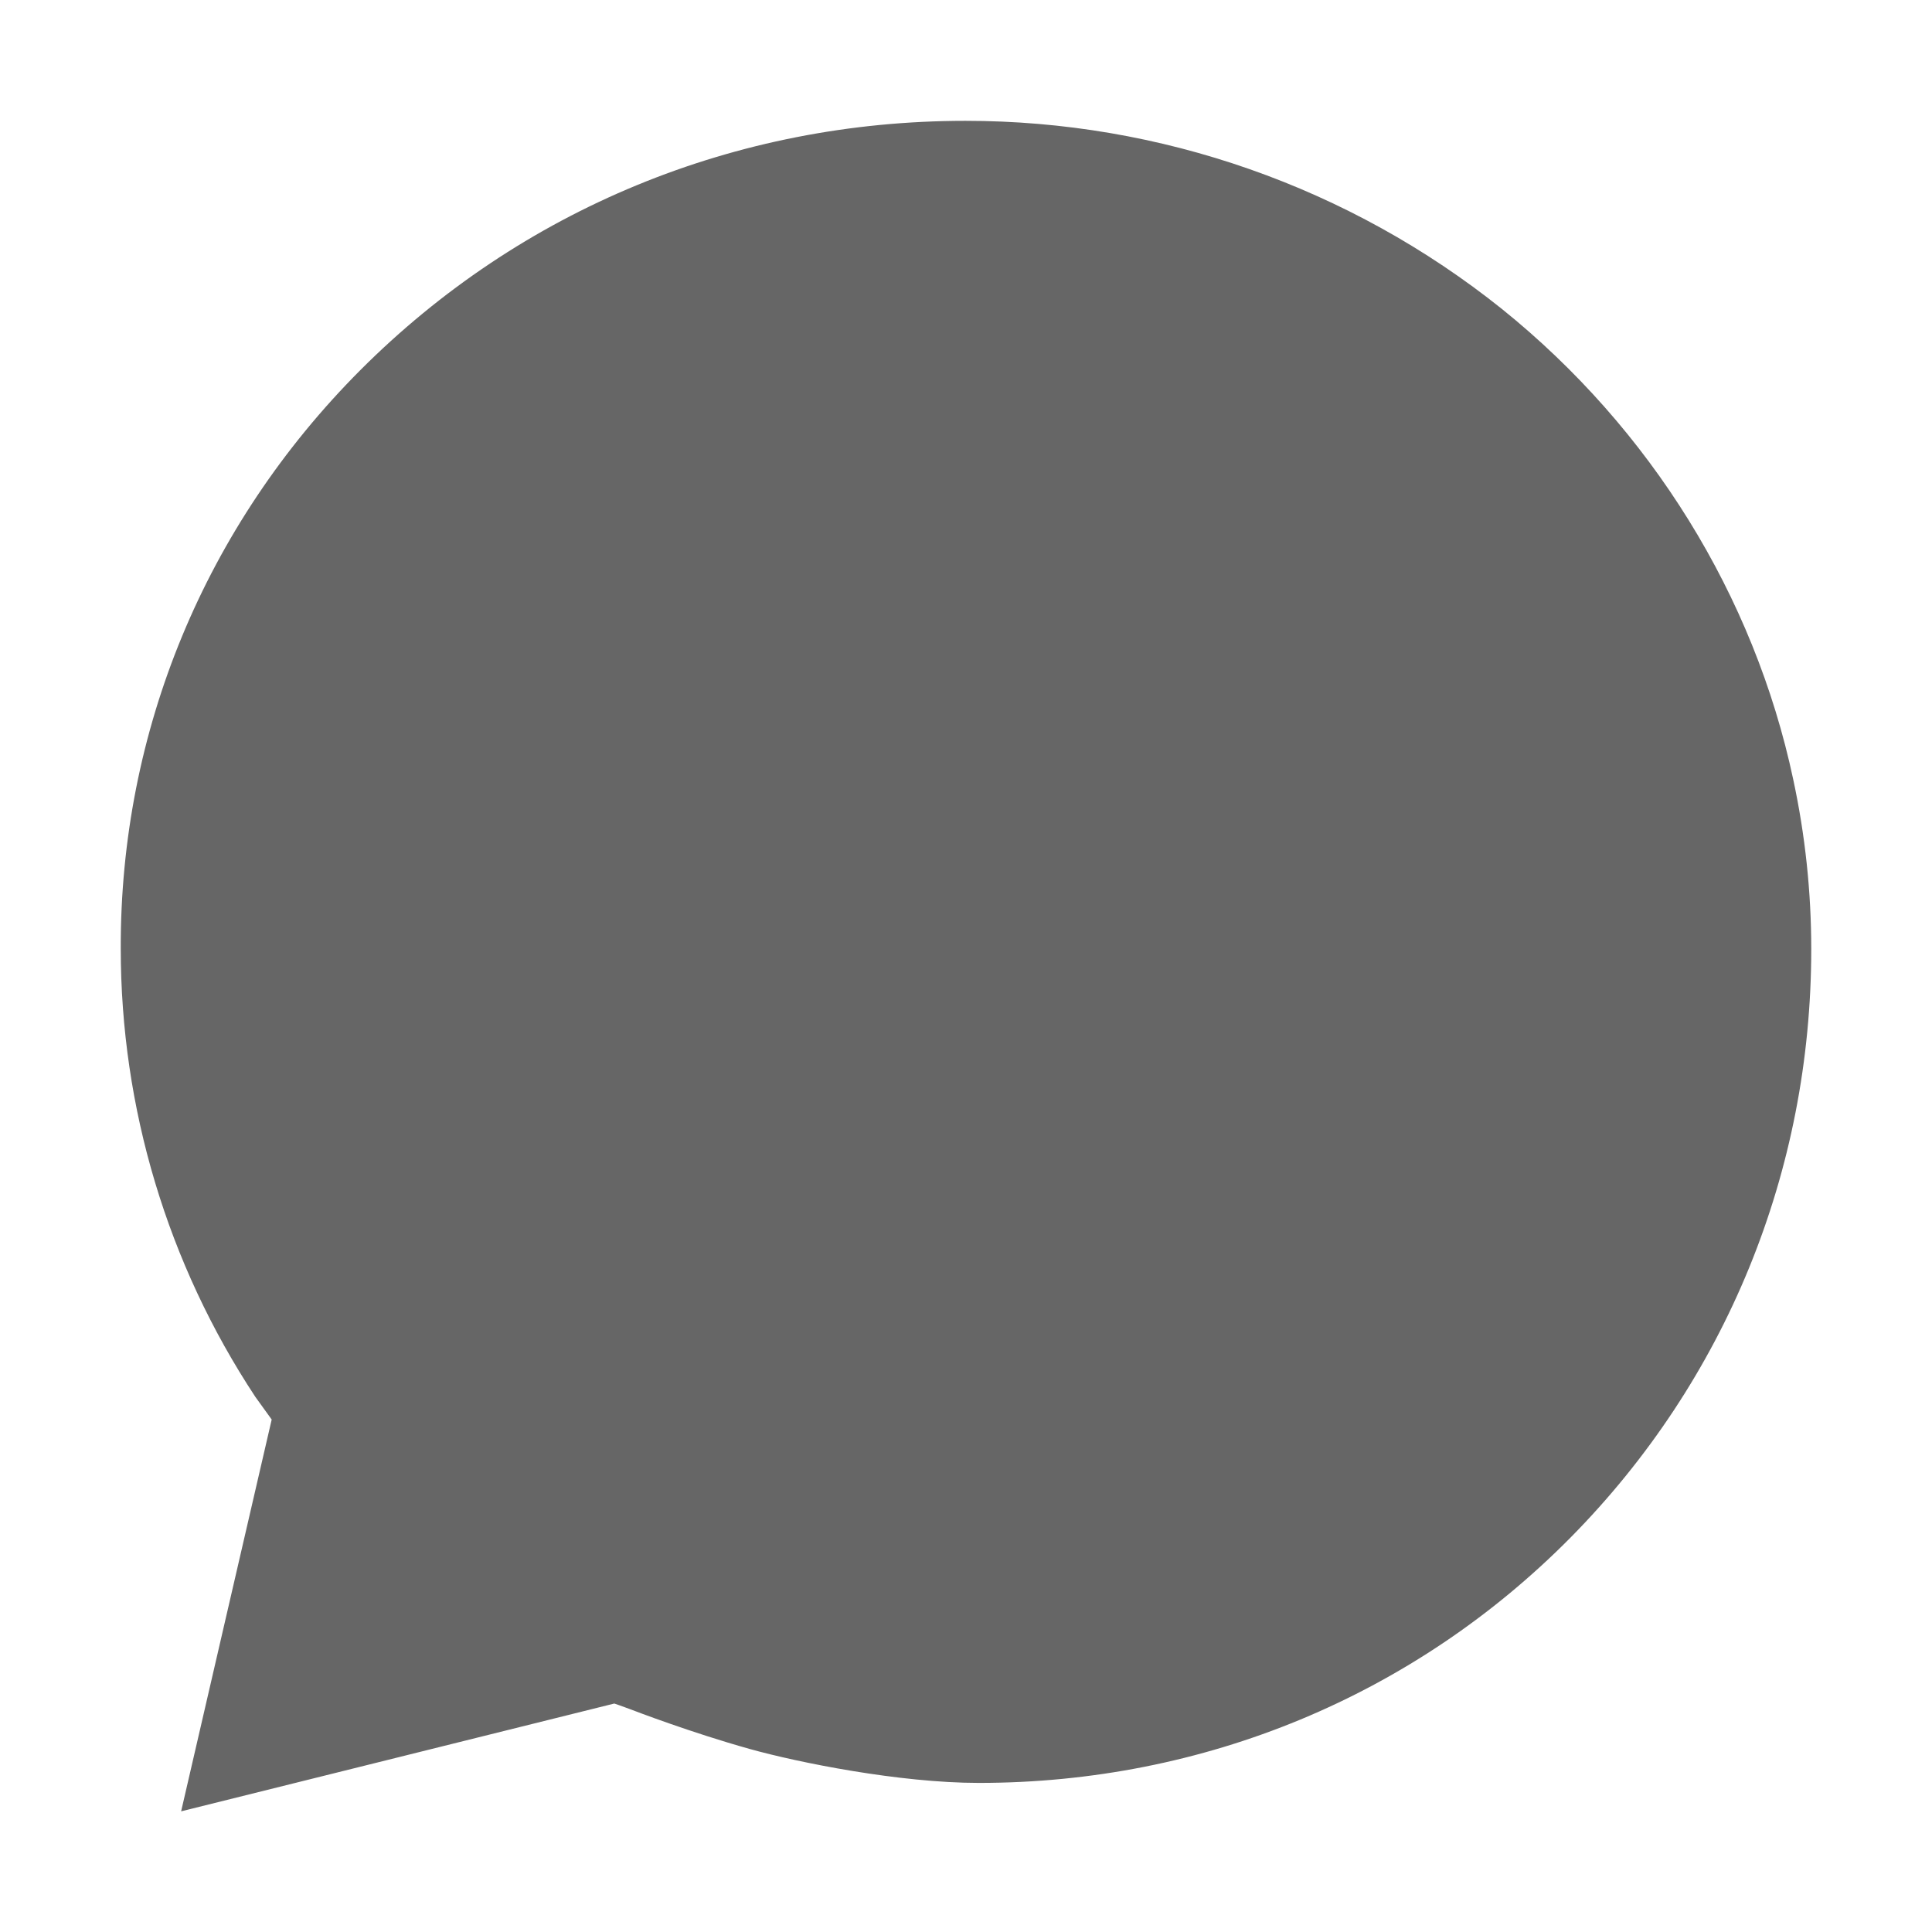 <svg width="24" height="24" viewBox="0 0 24 24" fill="none" xmlns="http://www.w3.org/2000/svg">
<path d="M22.276 9.682C21.791 7.401 20.506 5.326 18.656 3.837C16.765 2.324 14.414 1.5 11.992 1.501C9.136 1.501 6.469 2.601 4.475 4.599C2.548 6.532 1.492 9.084 1.5 11.784C1.5 13.763 2.081 15.699 3.171 17.351L3.375 17.634L2.25 22.501L7.631 21.162C7.631 21.162 7.739 21.198 7.819 21.229C7.898 21.259 8.584 21.522 9.312 21.726C9.916 21.895 11.175 22.148 12.16 22.148C14.956 22.148 17.567 21.065 19.512 19.098C21.439 17.146 22.5 14.552 22.5 11.79C22.5 11.081 22.425 10.374 22.276 9.682Z" fill="#666666"/>
</svg>
